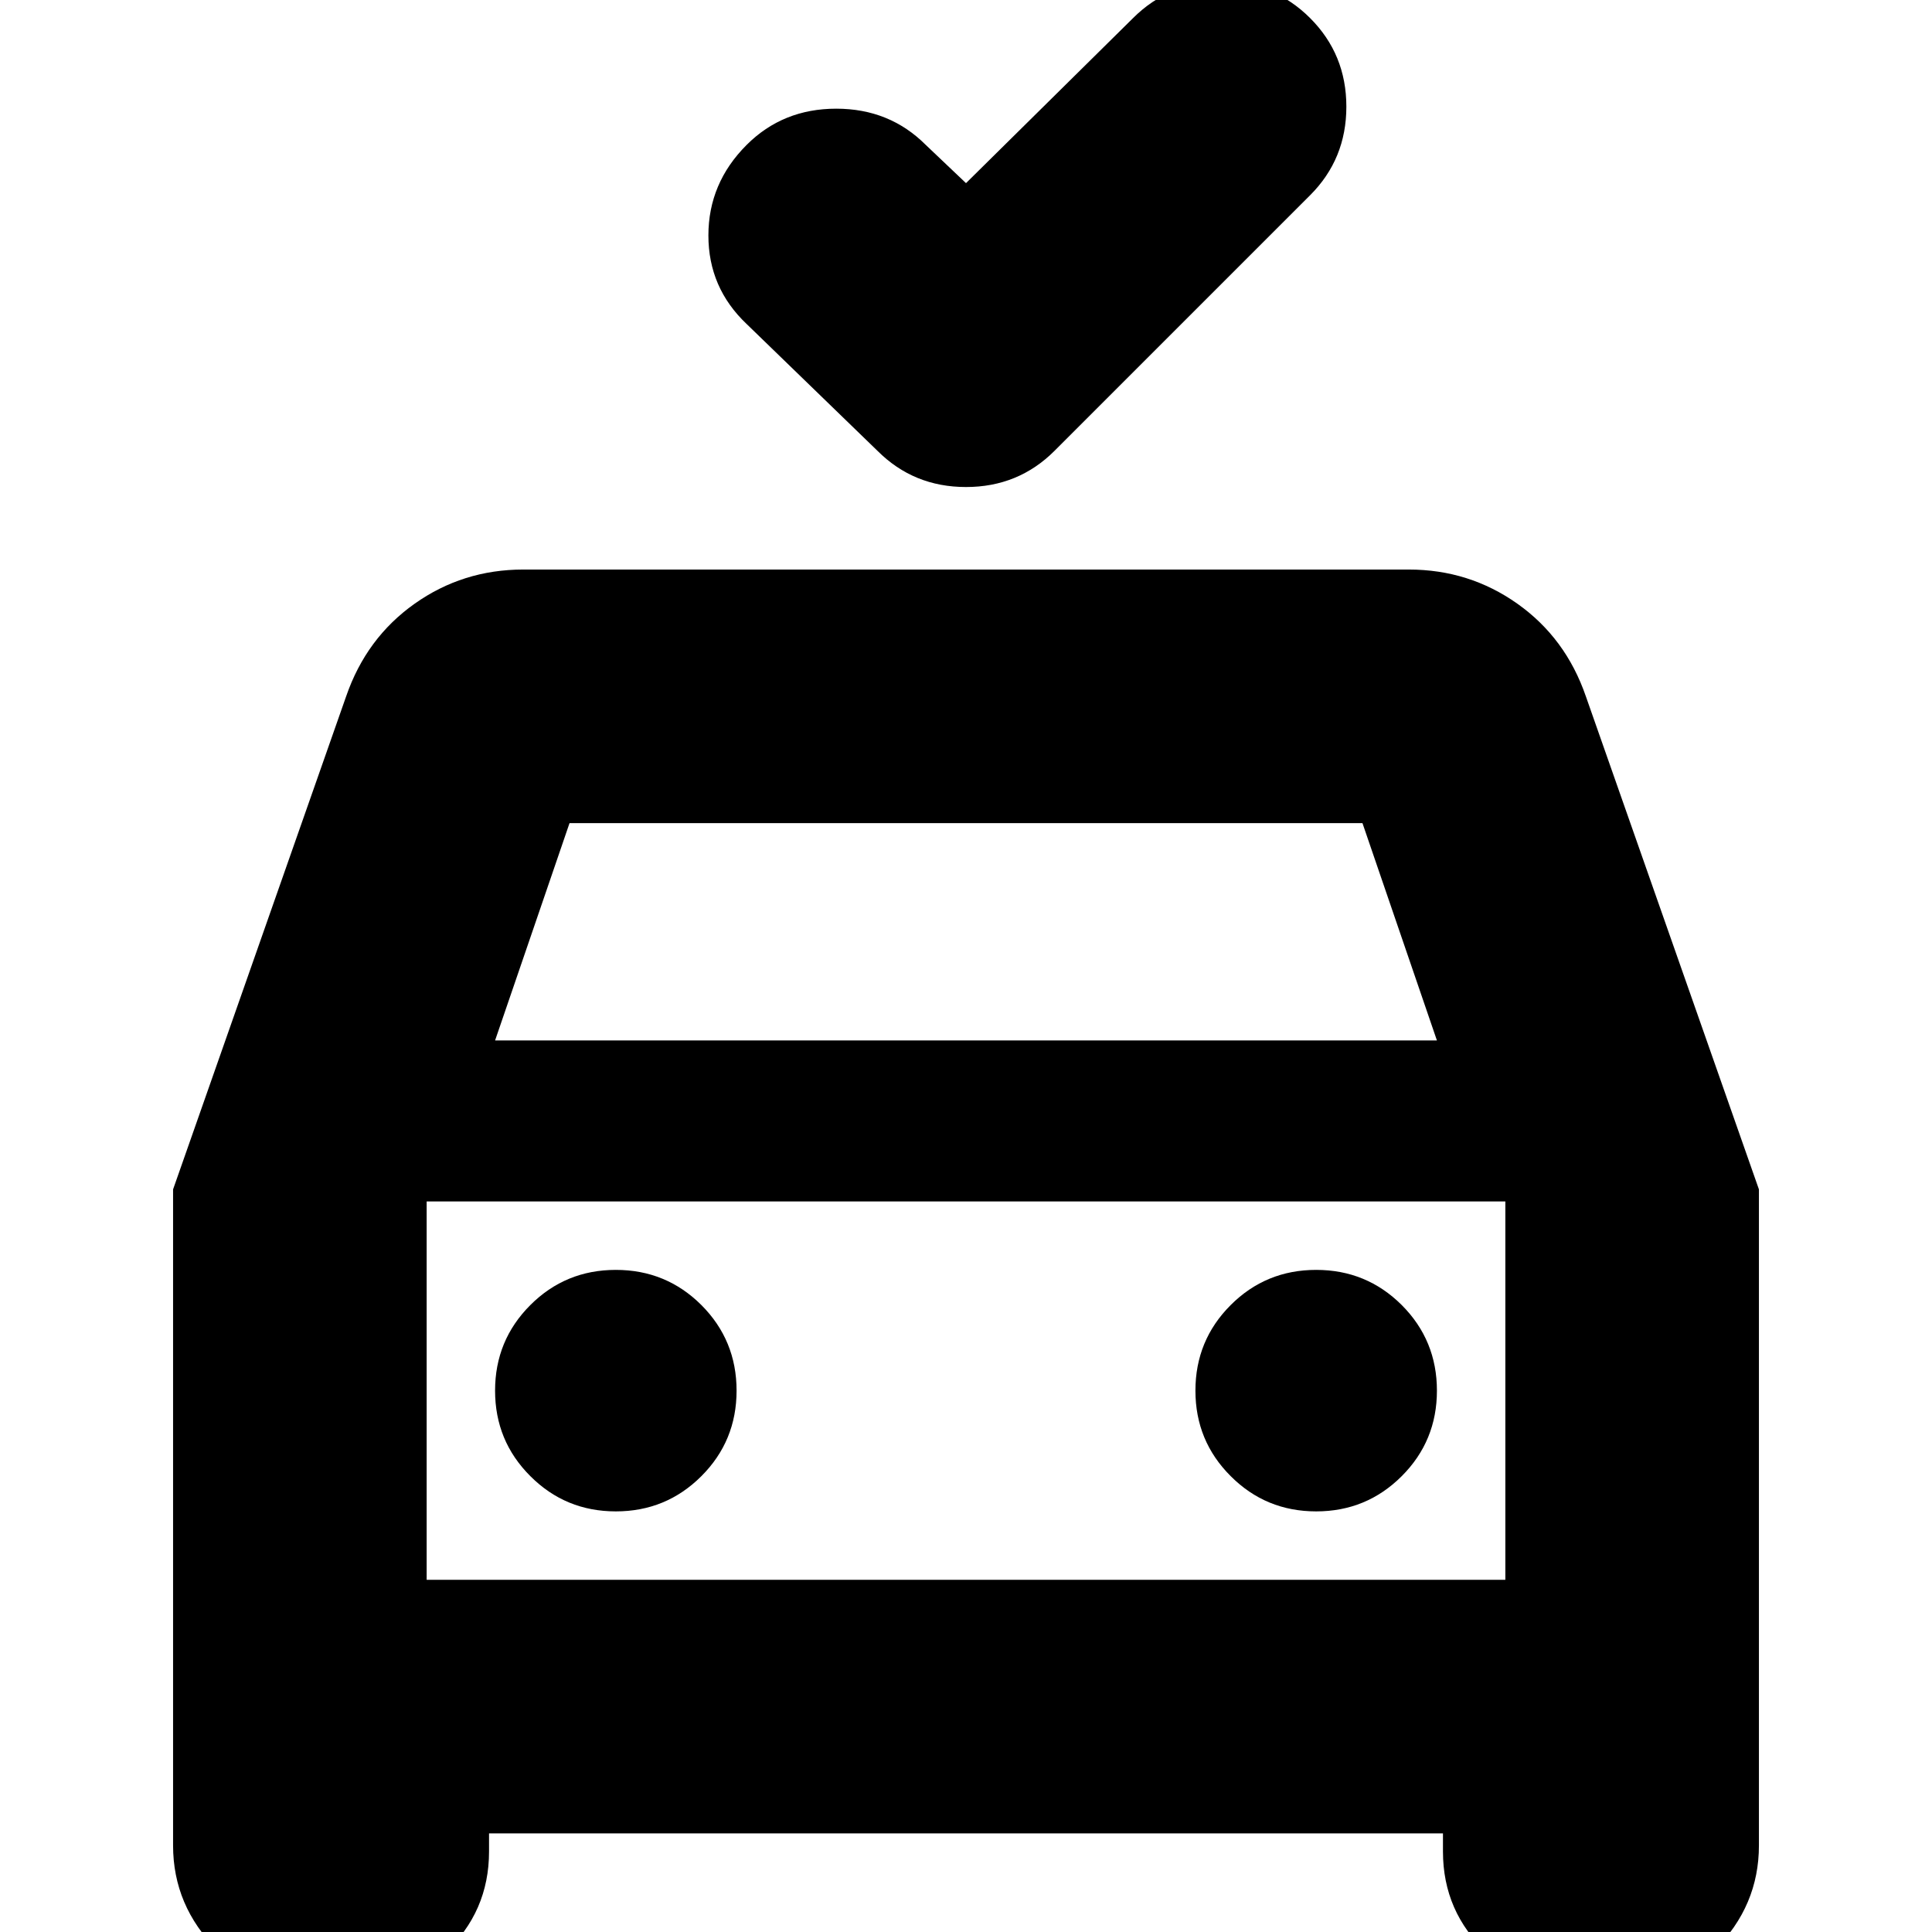 <svg xmlns="http://www.w3.org/2000/svg" height="24" width="24"><path d="m12 2.275 2.075-2.05q.45-.45 1.1-.45.65 0 1.1.45.45.45.45 1.1 0 .65-.45 1.1L13.1 5.6q-.45.45-1.1.45-.65 0-1.1-.45L9.275 4.025q-.475-.45-.475-1.1 0-.65.475-1.125.45-.45 1.113-.45.662 0 1.112.45Zm-8 22.5q-.75 0-1.3-.55t-.55-1.3v-8.15L4.3 8.65q.25-.725.85-1.15.6-.425 1.35-.425h11q.75 0 1.35.425.6.425.85 1.15l2.15 6.125v8.15q0 .75-.55 1.3t-1.3.55h-.225q-.75 0-1.3-.513-.55-.512-.55-1.262v-.225H6.075V23q0 .75-.55 1.262-.55.513-1.3.513Zm2.15-11.85h11.7l-.925-2.7h-9.85Zm-.85 6.7v-4.7 4.7Zm2.35-.85q.625 0 1.063-.438.437-.437.437-1.062t-.437-1.063q-.438-.437-1.063-.437t-1.062.437q-.438.438-.438 1.063t.438 1.062q.437.438 1.062.438Zm8.7 0q.625 0 1.063-.438.437-.437.437-1.062t-.437-1.063q-.438-.437-1.063-.437t-1.062.437q-.438.438-.438 1.063t.438 1.062q.437.438 1.062.438Zm-11.05.85h13.4v-4.7H5.3Z"/></svg>